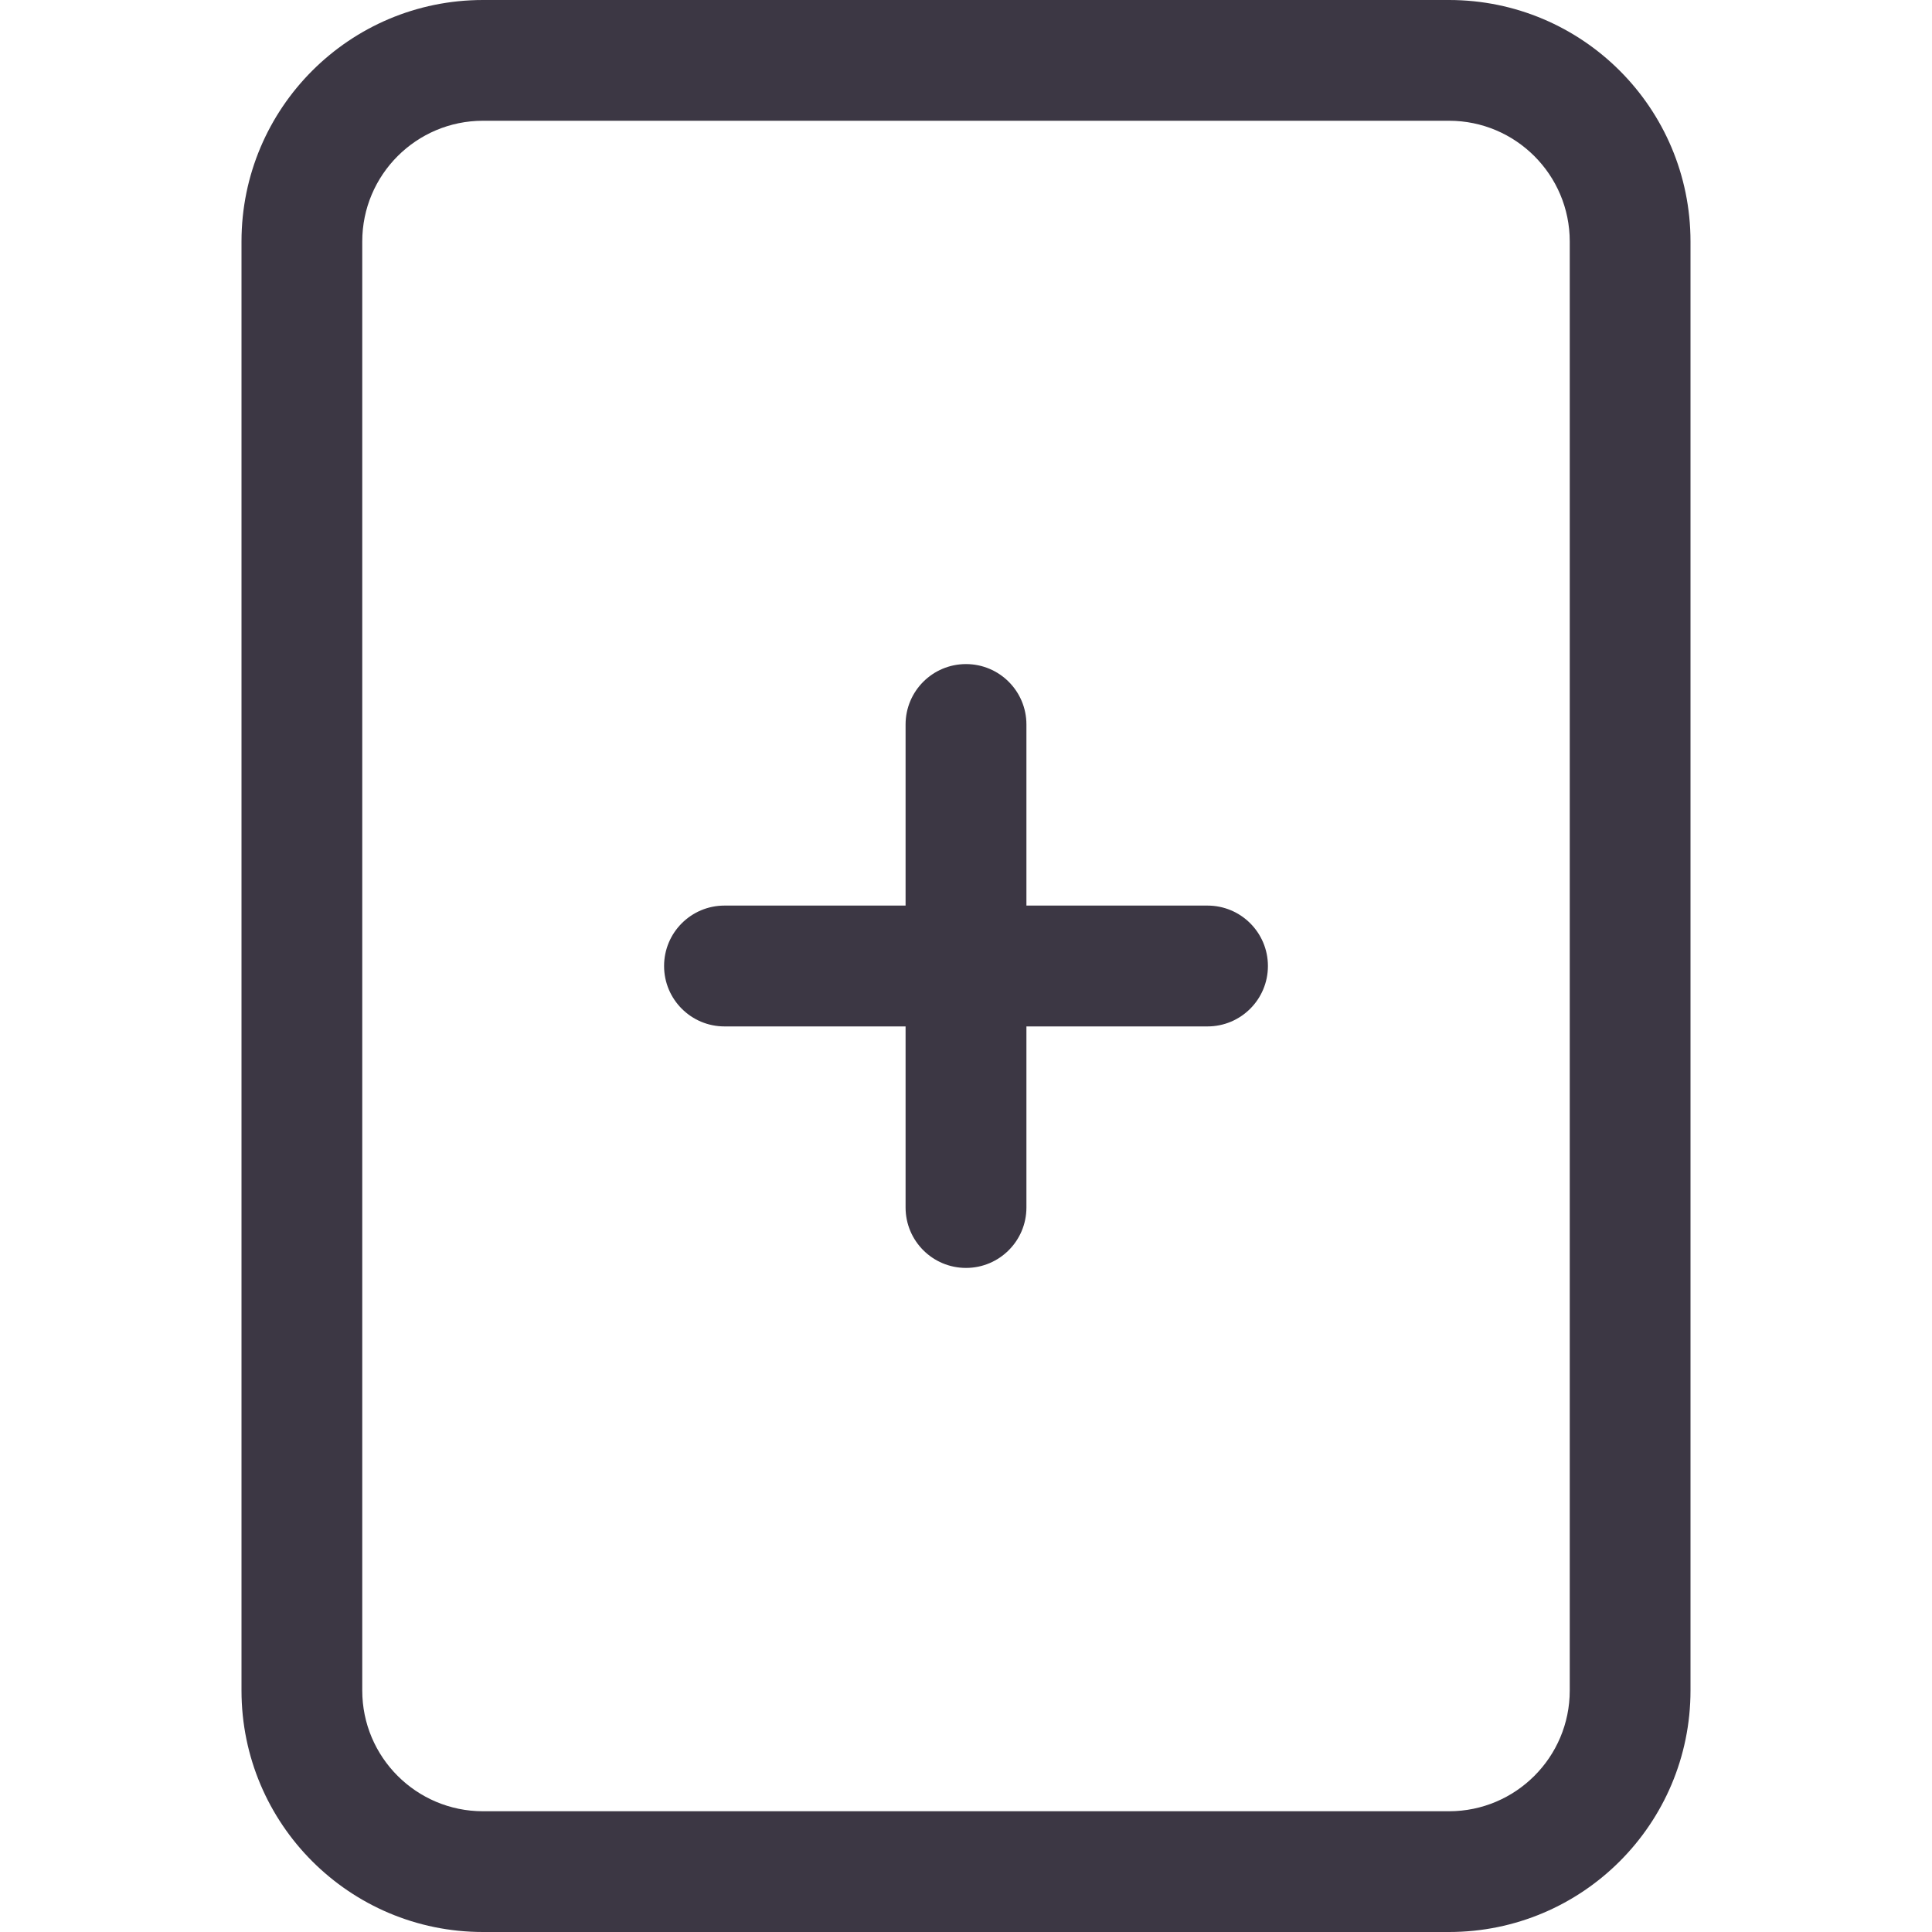 <svg width="22" height="22" viewBox="0 0 22 22" fill="none" xmlns="http://www.w3.org/2000/svg">
<path d="M11.688 8.25C11.688 7.87 11.38 7.562 11 7.562C10.62 7.562 10.312 7.87 10.312 8.25V10.312H8.25C7.87 10.312 7.562 10.62 7.562 11C7.562 11.38 7.87 11.688 8.25 11.688H10.312V13.75C10.312 14.13 10.62 14.438 11 14.438C11.38 14.438 11.688 14.13 11.688 13.75V11.688H13.75C14.13 11.688 14.438 11.38 14.438 11C14.438 10.62 14.13 10.312 13.75 10.312H11.688V8.25Z" fill="#3C3744"/>
<path d="M2.75 2.75C2.75 1.231 3.981 0 5.5 0H16.5C18.019 0 19.25 1.231 19.25 2.75V19.25C19.25 20.769 18.019 22 16.5 22H5.5C3.981 22 2.75 20.769 2.75 19.25V2.75ZM16.5 1.375H5.5C4.741 1.375 4.125 1.991 4.125 2.75V19.25C4.125 20.009 4.741 20.625 5.5 20.625H16.5C17.259 20.625 17.875 20.009 17.875 19.25V2.75C17.875 1.991 17.259 1.375 16.5 1.375Z" fill="#3C3744"/>
</svg>
